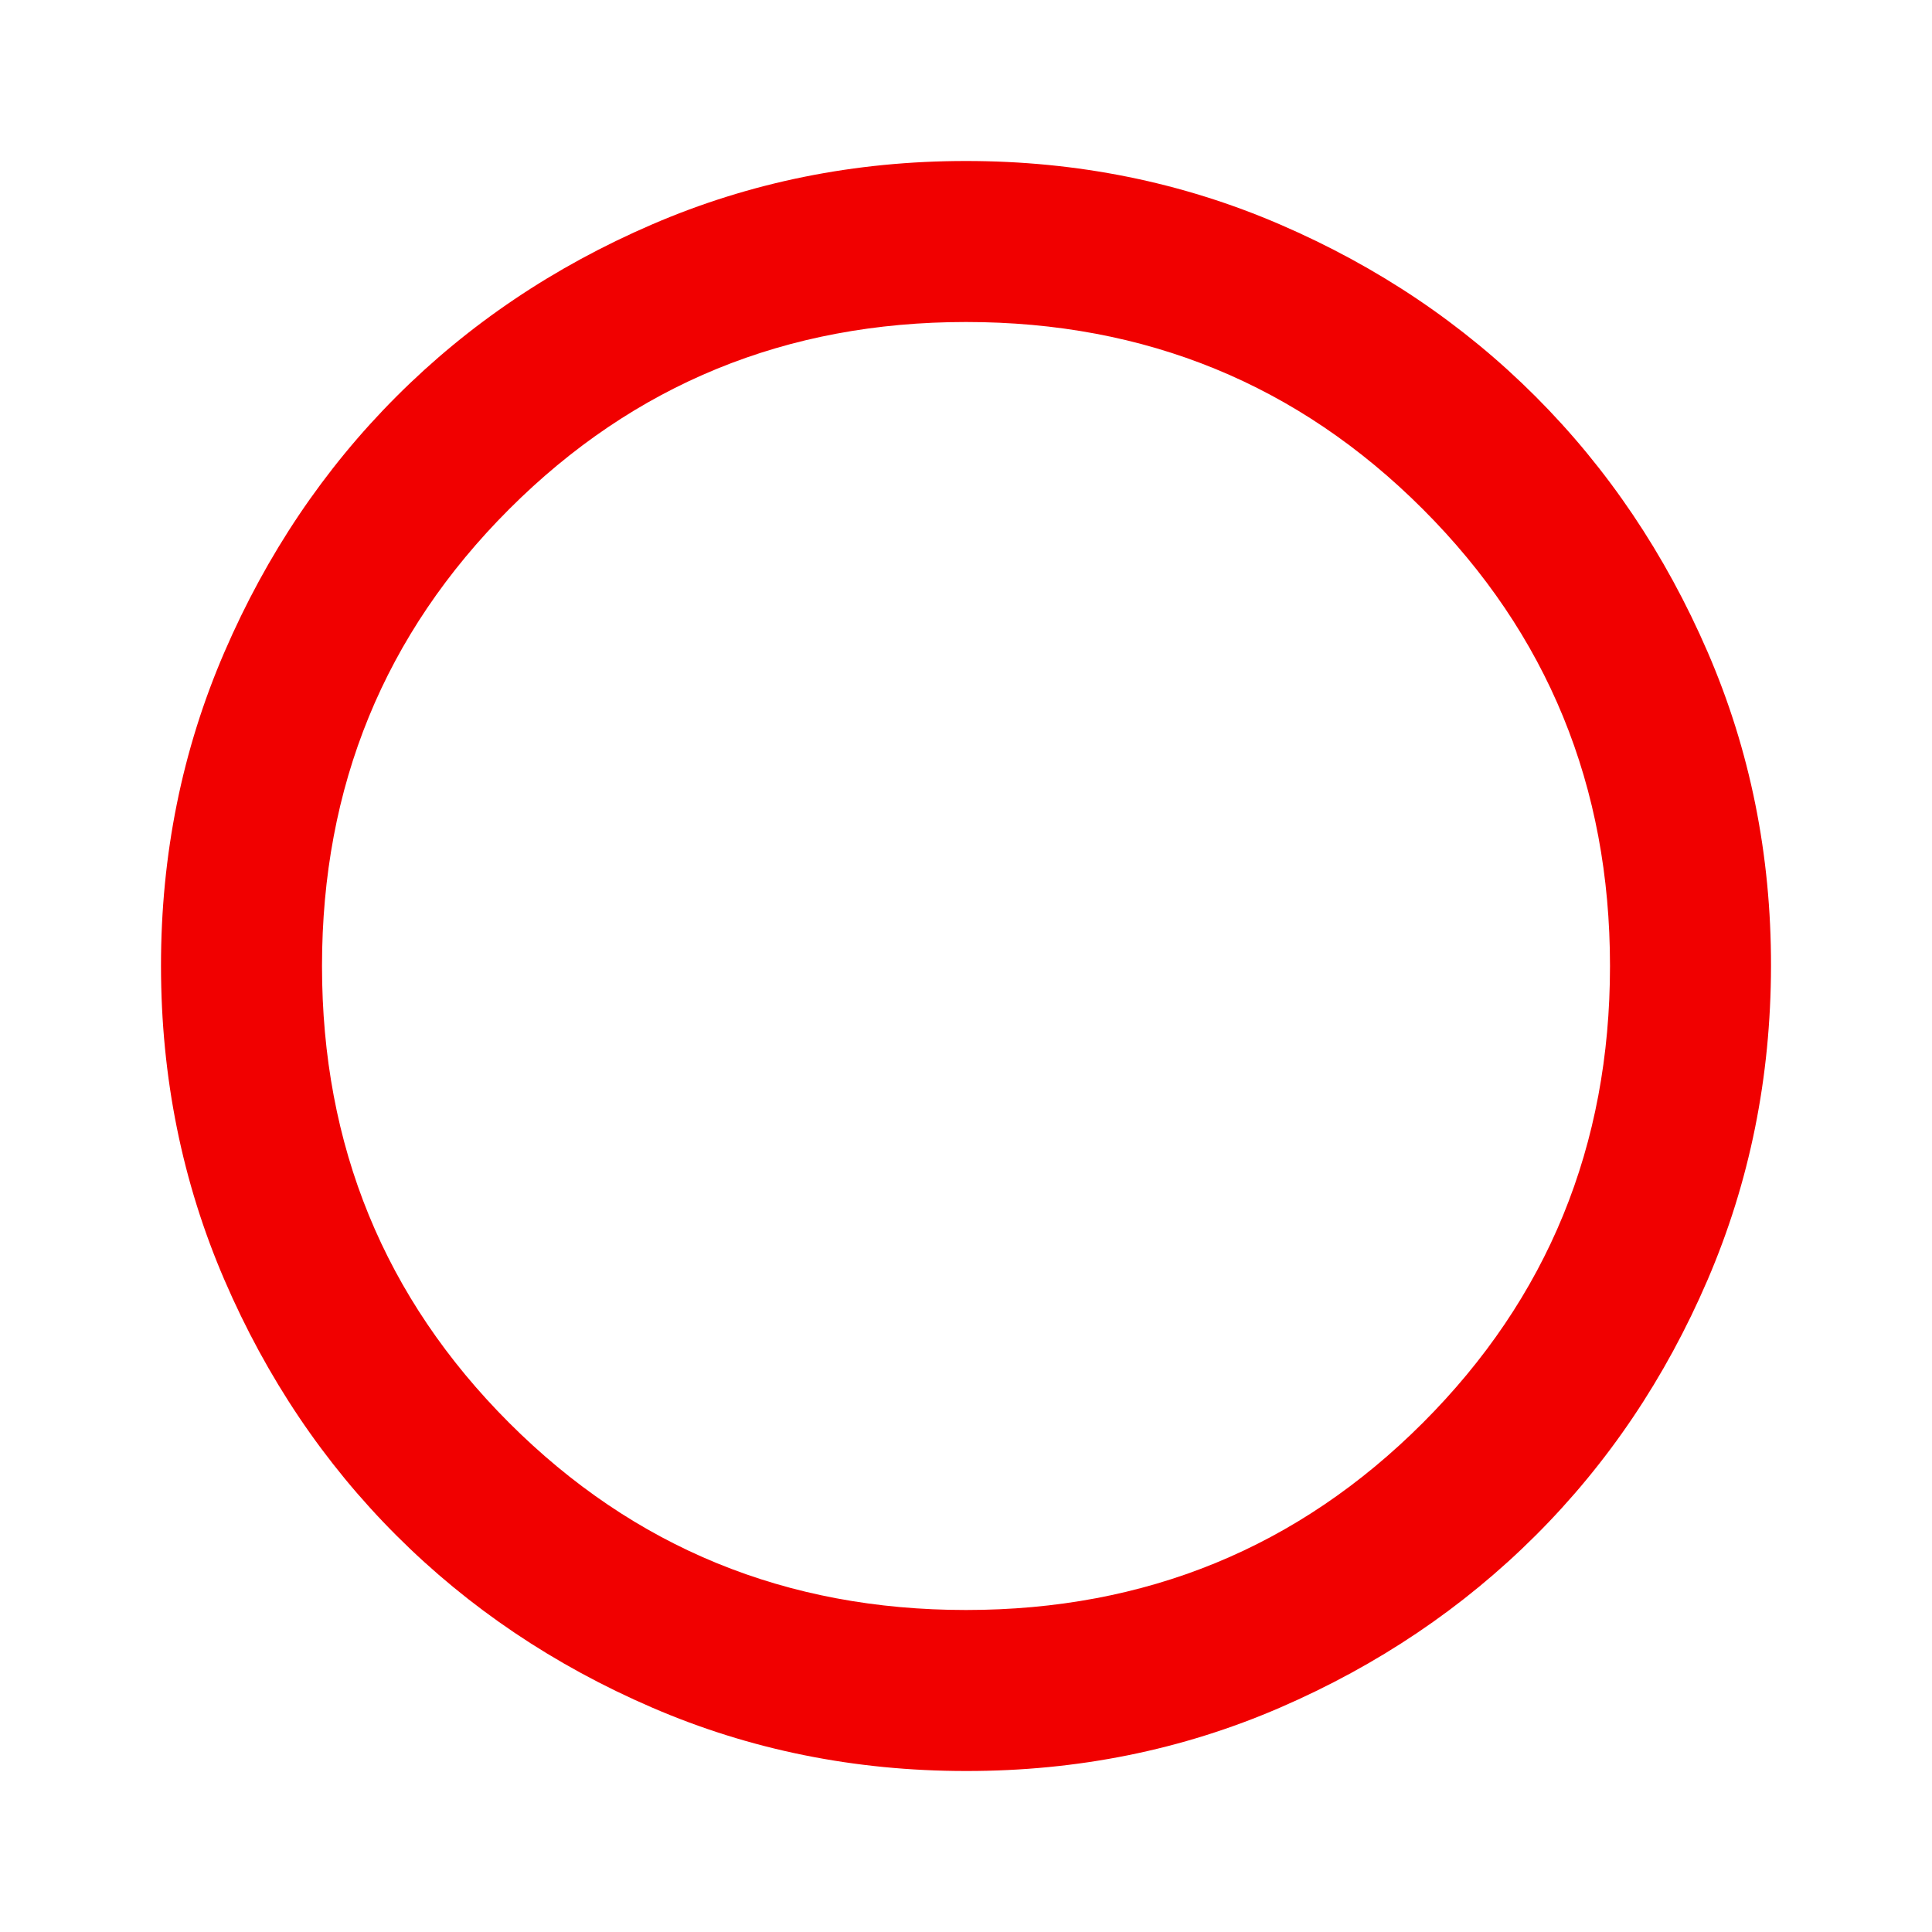 <svg width="250" height="250" viewBox="0 0 250 250" fill="none" xmlns="http://www.w3.org/2000/svg">
<g id="material-symbols:circle-outline">
<path id="Vector" d="M125 229.167C110.59 229.167 97.049 226.431 84.375 220.958C71.701 215.486 60.677 208.066 51.302 198.698C41.927 189.33 34.507 178.306 29.042 165.625C23.576 152.944 20.84 139.403 20.833 125C20.826 110.597 23.563 97.055 29.042 84.375C34.521 71.694 41.941 60.67 51.302 51.302C60.663 41.934 71.688 34.514 84.375 29.042C97.063 23.569 110.604 20.833 125 20.833C139.396 20.833 152.938 23.569 165.625 29.042C178.313 34.514 189.337 41.934 198.698 51.302C208.059 60.67 215.483 71.694 220.969 84.375C226.455 97.055 229.188 110.597 229.167 125C229.146 139.403 226.41 152.944 220.958 165.625C215.507 178.306 208.087 189.33 198.698 198.698C189.309 208.066 178.285 215.49 165.625 220.969C152.965 226.448 139.424 229.181 125 229.167ZM125 208.333C148.264 208.333 167.969 200.26 184.115 184.115C200.26 167.969 208.333 148.264 208.333 125C208.333 101.736 200.26 82.031 184.115 65.885C167.969 49.74 148.264 41.667 125 41.667C101.736 41.667 82.031 49.74 65.885 65.885C49.74 82.031 41.667 101.736 41.667 125C41.667 148.264 49.74 167.969 65.885 184.115C82.031 200.26 101.736 208.333 125 208.333Z" fill="#F10000"/>
</g>
</svg>
